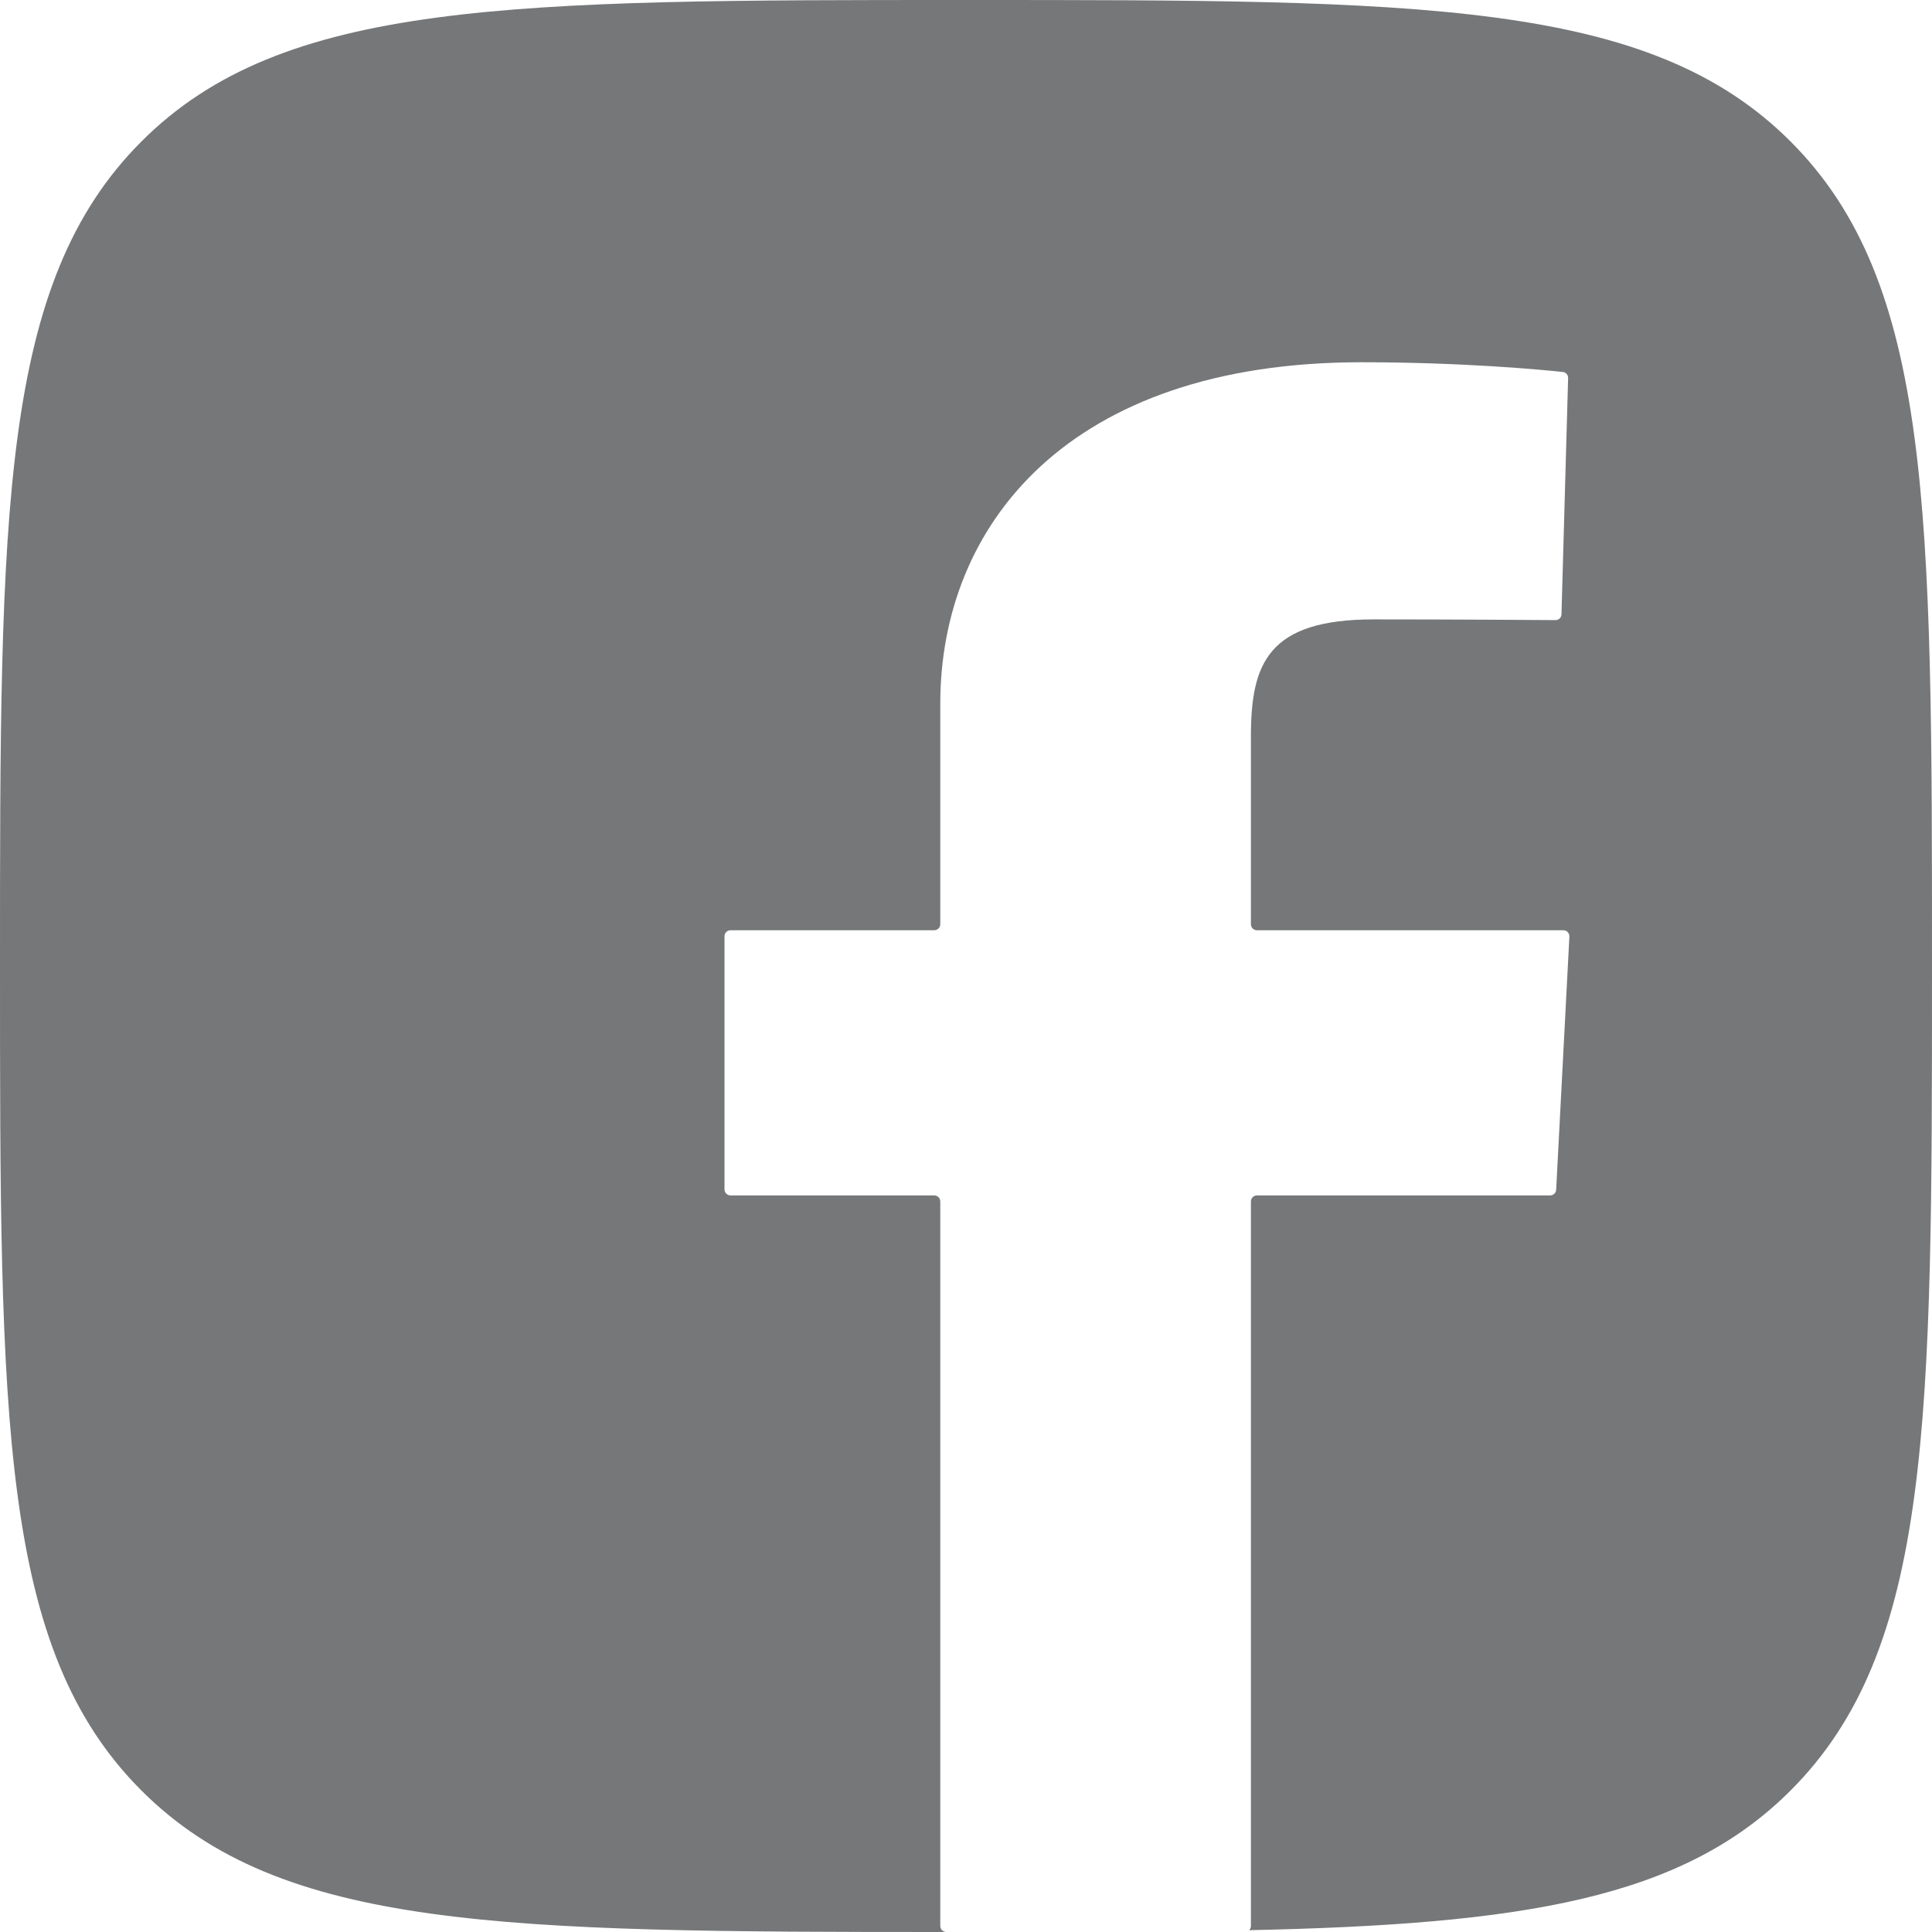 <svg width="32" height="32" viewBox="0 0 32 32" fill="none" xmlns="http://www.w3.org/2000/svg">
<path d="M2.343 2.343C0 4.686 0 8.458 0 16C0 23.543 0 27.314 2.343 29.657C4.652 31.966 8.348 32 15.673 32C15.618 31.999 15.574 31.955 15.574 31.9V19.9C15.574 19.845 15.529 19.8 15.474 19.8H12.1C12.045 19.8 12 19.755 12 19.7V15.508C12 15.452 12.045 15.408 12.1 15.408H15.474C15.529 15.408 15.574 15.363 15.574 15.307V11.656C15.574 8.707 17.685 6 22.549 6C24.232 6 25.539 6.124 25.885 6.161C25.937 6.166 25.974 6.21 25.973 6.262L25.863 10.174C25.862 10.229 25.817 10.272 25.763 10.271C25.407 10.269 24.13 10.259 22.755 10.259C21 10.259 20.719 10.989 20.719 12.2V15.307C20.719 15.363 20.764 15.408 20.819 15.408H25.895C25.952 15.408 25.997 15.456 25.994 15.513L25.775 19.705C25.772 19.758 25.729 19.8 25.675 19.8H20.819C20.764 19.8 20.719 19.845 20.719 19.9V31.9C20.719 31.927 20.708 31.952 20.69 31.97C25.223 31.873 27.86 31.454 29.657 29.657C32 27.314 32 23.543 32 16C32 8.458 32 4.686 29.657 2.343C27.314 0 23.543 0 16 0C8.458 0 4.686 0 2.343 2.343Z" fill="#757778"/>
</svg>
